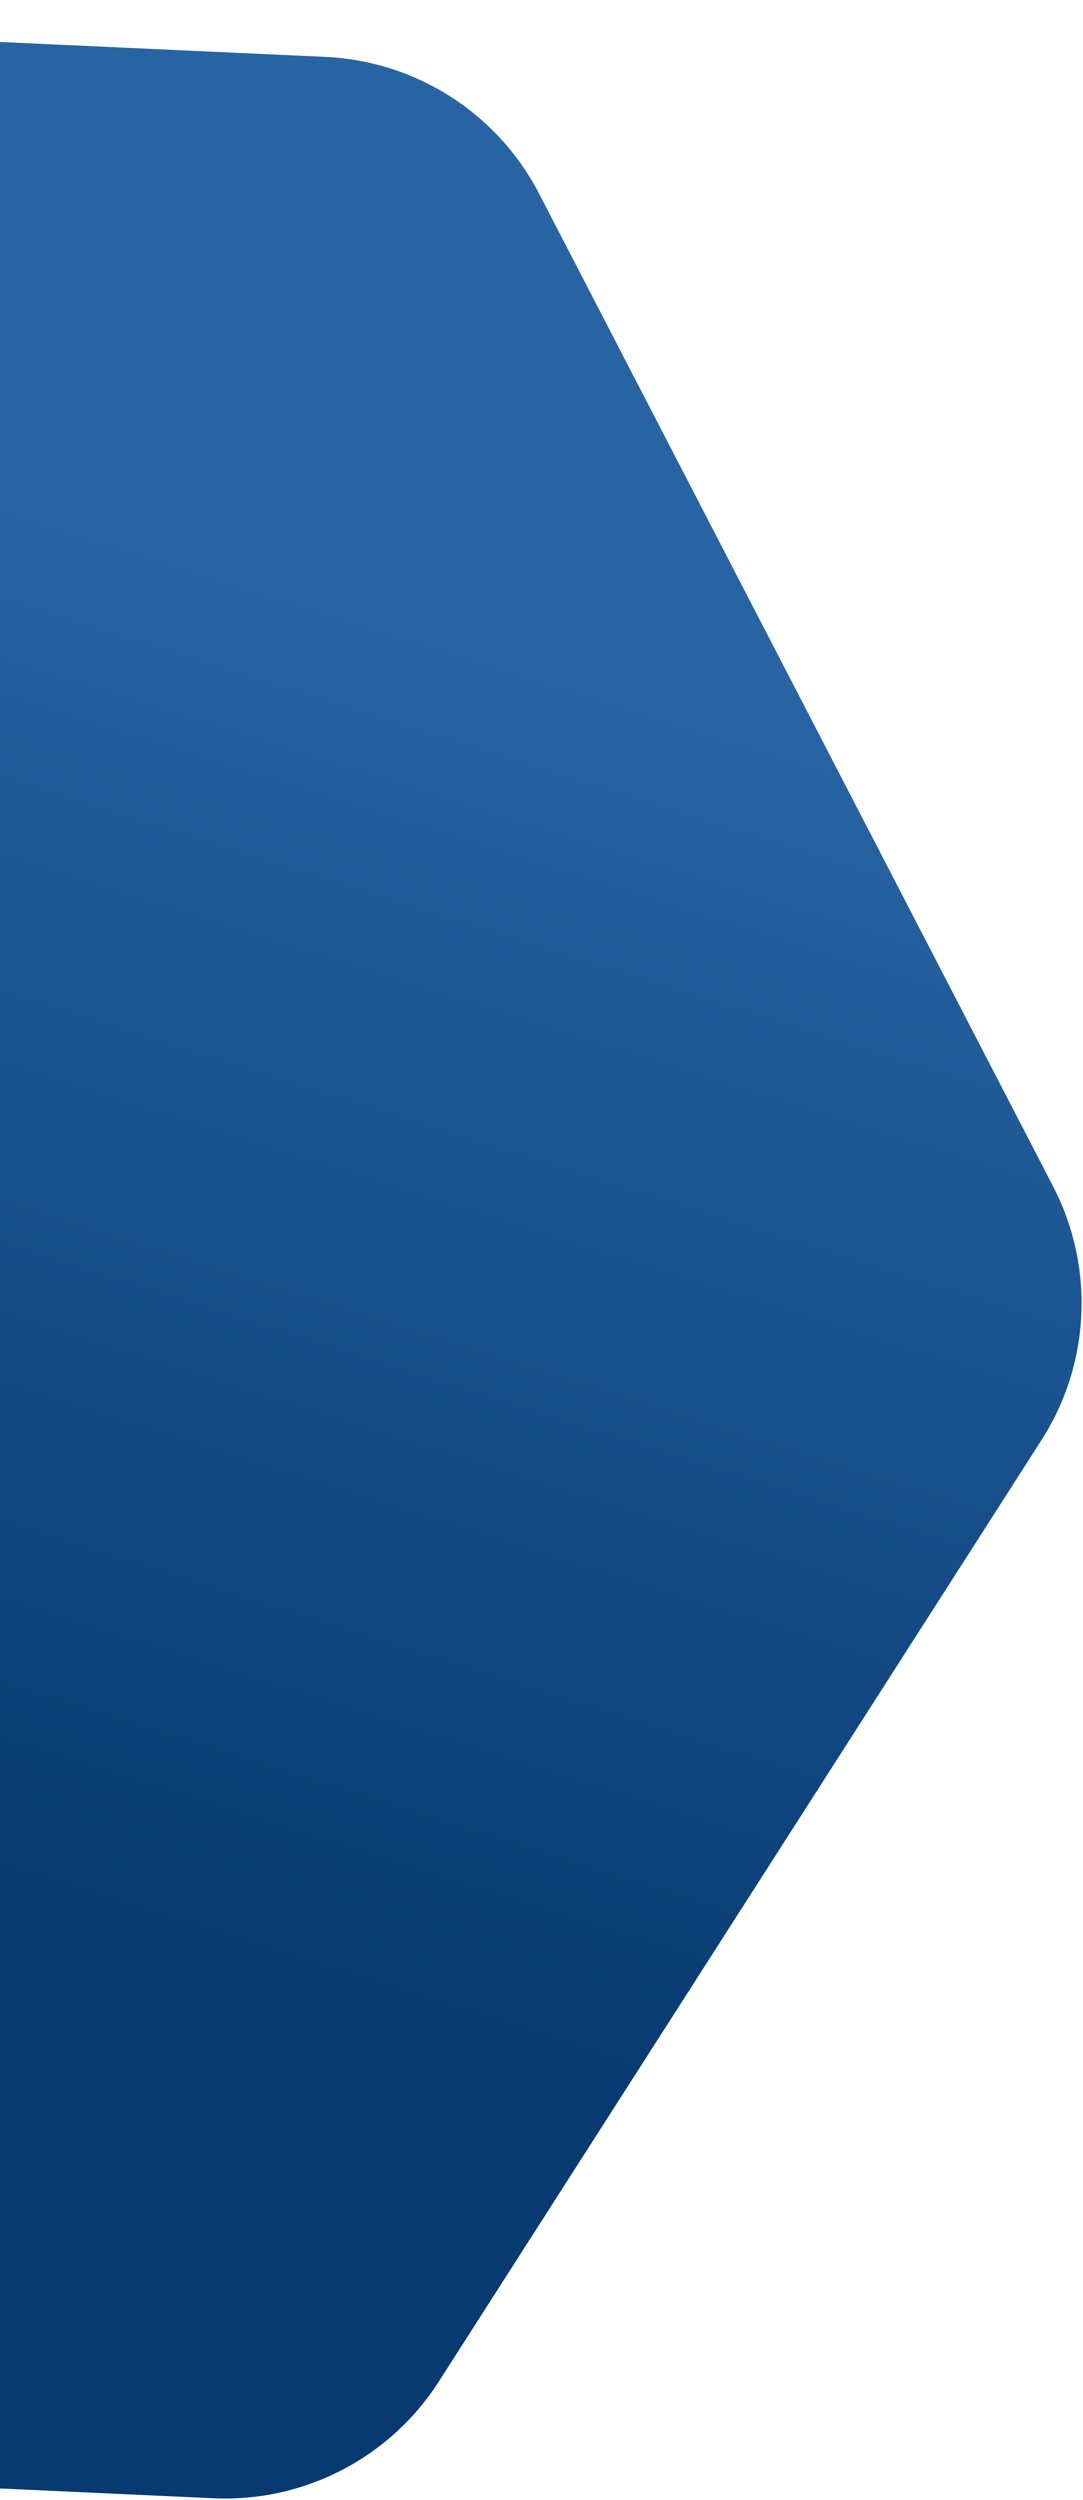 <svg width="175" height="404" viewBox="0 0 175 404" fill="none" xmlns="http://www.w3.org/2000/svg">
<path d="M-164.293 19.771C-156.396 7.434 -142.517 0.248 -127.885 0.919L52.583 9.195C67.216 9.866 80.379 18.293 87.114 31.3L170.18 191.728C176.915 204.736 176.199 220.348 168.302 232.685L70.901 384.836C63.003 397.173 49.124 404.359 34.492 403.688L-145.976 395.412C-160.608 394.741 -173.771 386.315 -180.506 373.307L-263.573 212.879C-270.308 199.872 -269.592 184.259 -261.695 171.922L-164.293 19.771Z" fill="url(#paint0_linear_45_268)"/>
<defs>
<linearGradient id="paint0_linear_45_268" x1="-11" y1="307.5" x2="57.5" y2="90.5" gradientUnits="userSpaceOnUse">
<stop offset="0" stop-color="#063A70"/>
<stop offset="1" stop-color="#2864A4"/>
</linearGradient>
</defs>
</svg>
